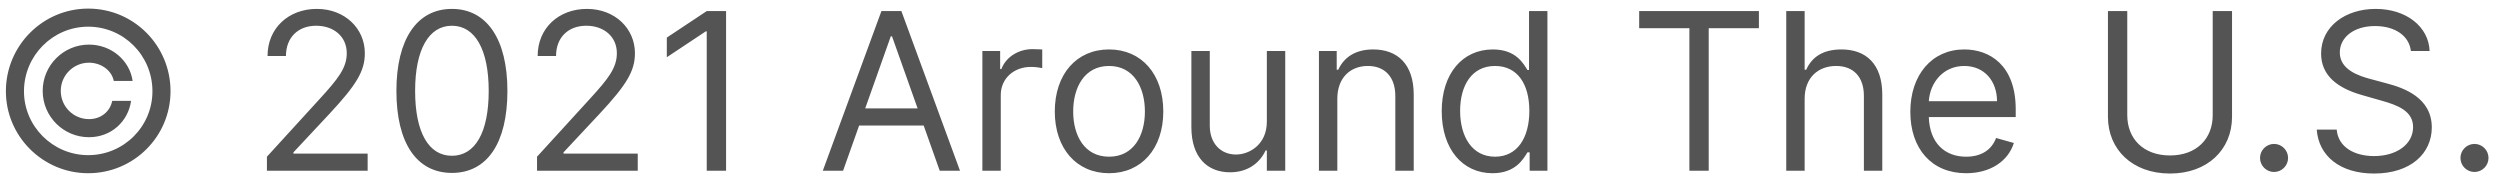 <svg width="205" height="15" viewBox="0 0 205 15" fill="none" xmlns="http://www.w3.org/2000/svg">
<path d="M7.233 14.204C10.972 14.204 13.996 11.181 13.983 7.455C13.97 3.728 10.972 0.705 7.233 0.705C3.519 0.705 0.496 3.728 0.483 7.455C0.47 11.181 3.519 14.204 7.233 14.204ZM7.233 12.722C4.325 12.722 1.953 10.35 1.966 7.461C1.979 4.553 4.337 2.188 7.233 2.188C10.141 2.188 12.487 4.54 12.5 7.461C12.513 10.363 10.154 12.722 7.233 12.722ZM3.5 7.455C3.5 9.551 5.2 11.251 7.297 11.251C9.112 11.251 10.506 9.973 10.749 8.273H9.202C9.023 9.148 8.281 9.768 7.297 9.768C6.018 9.768 4.983 8.733 4.983 7.455C4.983 6.176 6.018 5.141 7.297 5.141C8.281 5.141 9.157 5.761 9.33 6.636H10.876C10.633 4.936 9.112 3.658 7.297 3.658C5.2 3.658 3.5 5.358 3.5 7.455ZM21.888 14H30.147V12.594H24.062V12.492L27.002 9.347C29.252 6.937 29.917 5.812 29.917 4.361C29.917 2.341 28.28 0.73 25.979 0.73C23.684 0.73 21.939 2.29 21.939 4.591H23.448C23.448 3.102 24.413 2.111 25.928 2.111C27.347 2.111 28.434 2.98 28.434 4.361C28.434 5.569 27.724 6.464 26.209 8.119L21.888 12.849V14ZM37.057 14.179C39.946 14.179 41.608 11.731 41.608 7.455C41.608 3.21 39.92 0.73 37.057 0.73C34.193 0.73 32.505 3.21 32.505 7.455C32.505 11.731 34.167 14.179 37.057 14.179ZM37.057 12.773C35.152 12.773 34.04 10.861 34.04 7.455C34.04 4.054 35.165 2.111 37.057 2.111C38.949 2.111 40.074 4.054 40.074 7.455C40.074 10.861 38.962 12.773 37.057 12.773ZM44.037 14H52.295V12.594H46.21V12.492L49.15 9.347C51.4 6.937 52.065 5.812 52.065 4.361C52.065 2.341 50.429 0.73 48.128 0.73C45.833 0.73 44.088 2.29 44.088 4.591H45.596C45.596 3.102 46.562 2.111 48.077 2.111C49.496 2.111 50.582 2.98 50.582 4.361C50.582 5.569 49.873 6.464 48.358 8.119L44.037 12.849V14ZM59.538 0.909H57.952L54.679 3.082V4.693L57.876 2.571H57.952V14H59.538V0.909ZM69.132 14L70.449 10.293H75.741L77.058 14H78.72L73.913 0.909H72.277L67.47 14H69.132ZM70.947 8.886L73.044 2.98H73.146L75.243 8.886H70.947ZM80.555 14H82.063V7.787C82.063 6.457 83.111 5.486 84.543 5.486C84.946 5.486 85.361 5.562 85.464 5.588V4.054C85.291 4.041 84.895 4.028 84.671 4.028C83.495 4.028 82.472 4.693 82.114 5.665H82.012V4.182H80.555V14ZM90.942 14.204C93.601 14.204 95.39 12.185 95.39 9.142C95.39 6.074 93.601 4.054 90.942 4.054C88.282 4.054 86.493 6.074 86.493 9.142C86.493 12.185 88.282 14.204 90.942 14.204ZM90.942 12.849C88.922 12.849 88.001 11.111 88.001 9.142C88.001 7.173 88.922 5.409 90.942 5.409C92.962 5.409 93.882 7.173 93.882 9.142C93.882 11.111 92.962 12.849 90.942 12.849ZM103.881 9.986C103.881 11.827 102.474 12.671 101.349 12.671C100.097 12.671 99.202 11.75 99.202 10.318V4.182H97.693V10.421C97.693 12.926 99.023 14.128 100.864 14.128C102.347 14.128 103.318 13.335 103.778 12.338H103.881V14H105.389V4.182H103.881V9.986ZM109.661 8.094C109.661 6.381 110.722 5.409 112.166 5.409C113.566 5.409 114.416 6.323 114.416 7.864V14H115.925V7.761C115.925 5.256 114.589 4.054 112.601 4.054C111.118 4.054 110.198 4.719 109.737 5.716H109.61V4.182H108.152V14H109.661V8.094ZM122.389 14.204C124.281 14.204 124.92 13.028 125.252 12.492H125.431V14H126.889V0.909H125.38V5.741H125.252C124.92 5.23 124.332 4.054 122.414 4.054C119.934 4.054 118.221 6.023 118.221 9.116C118.221 12.236 119.934 14.204 122.389 14.204ZM122.593 12.849C120.701 12.849 119.73 11.188 119.73 9.091C119.73 7.02 120.676 5.409 122.593 5.409C124.434 5.409 125.406 6.892 125.406 9.091C125.406 11.315 124.409 12.849 122.593 12.849ZM134.412 2.315H138.529V14H140.114V2.315H144.23V0.909H134.412V2.315ZM147.981 8.094C147.981 6.381 149.074 5.409 150.563 5.409C151.982 5.409 152.839 6.304 152.839 7.864V14H154.347V7.761C154.347 5.237 153.005 4.054 150.998 4.054C149.451 4.054 148.569 4.7 148.109 5.716H147.981V0.909H146.472V14H147.981V8.094ZM161.224 14.204C163.218 14.204 164.675 13.207 165.136 11.724L163.678 11.315C163.295 12.338 162.406 12.849 161.224 12.849C159.453 12.849 158.232 11.705 158.162 9.602H165.289V8.963C165.289 5.307 163.116 4.054 161.07 4.054C158.411 4.054 156.647 6.151 156.647 9.168C156.647 12.185 158.386 14.204 161.224 14.204ZM158.162 8.298C158.264 6.771 159.344 5.409 161.07 5.409C162.707 5.409 163.755 6.636 163.755 8.298H158.162ZM181.442 0.909V9.449C181.442 11.367 180.125 12.747 177.939 12.747C175.753 12.747 174.436 11.367 174.436 9.449V0.909H172.851V9.577C172.851 12.261 174.858 14.23 177.939 14.23C181.02 14.23 183.027 12.261 183.027 9.577V0.909H181.442ZM186.472 14.102C187.105 14.102 187.623 13.585 187.623 12.952C187.623 12.319 187.105 11.801 186.472 11.801C185.839 11.801 185.322 12.319 185.322 12.952C185.322 13.585 185.839 14.102 186.472 14.102ZM197.694 4.182H199.228C199.157 2.207 197.336 0.73 194.804 0.73C192.299 0.73 190.33 2.188 190.33 4.386C190.33 6.151 191.608 7.199 193.654 7.787L195.265 8.247C196.645 8.631 197.873 9.116 197.873 10.421C197.873 11.852 196.492 12.798 194.676 12.798C193.117 12.798 191.736 12.108 191.608 10.625H189.972C190.125 12.773 191.864 14.23 194.676 14.23C197.694 14.23 199.407 12.568 199.407 10.446C199.407 7.991 197.08 7.199 195.725 6.841L194.395 6.483C193.424 6.227 191.864 5.716 191.864 4.31C191.864 3.057 193.015 2.136 194.753 2.136C196.338 2.136 197.54 2.891 197.694 4.182ZM202.908 14.102C203.541 14.102 204.058 13.585 204.058 12.952C204.058 12.319 203.541 11.801 202.908 11.801C202.275 11.801 201.757 12.319 201.757 12.952C201.757 13.585 202.275 14.102 202.908 14.102Z" fill="#545454"/>
</svg>
